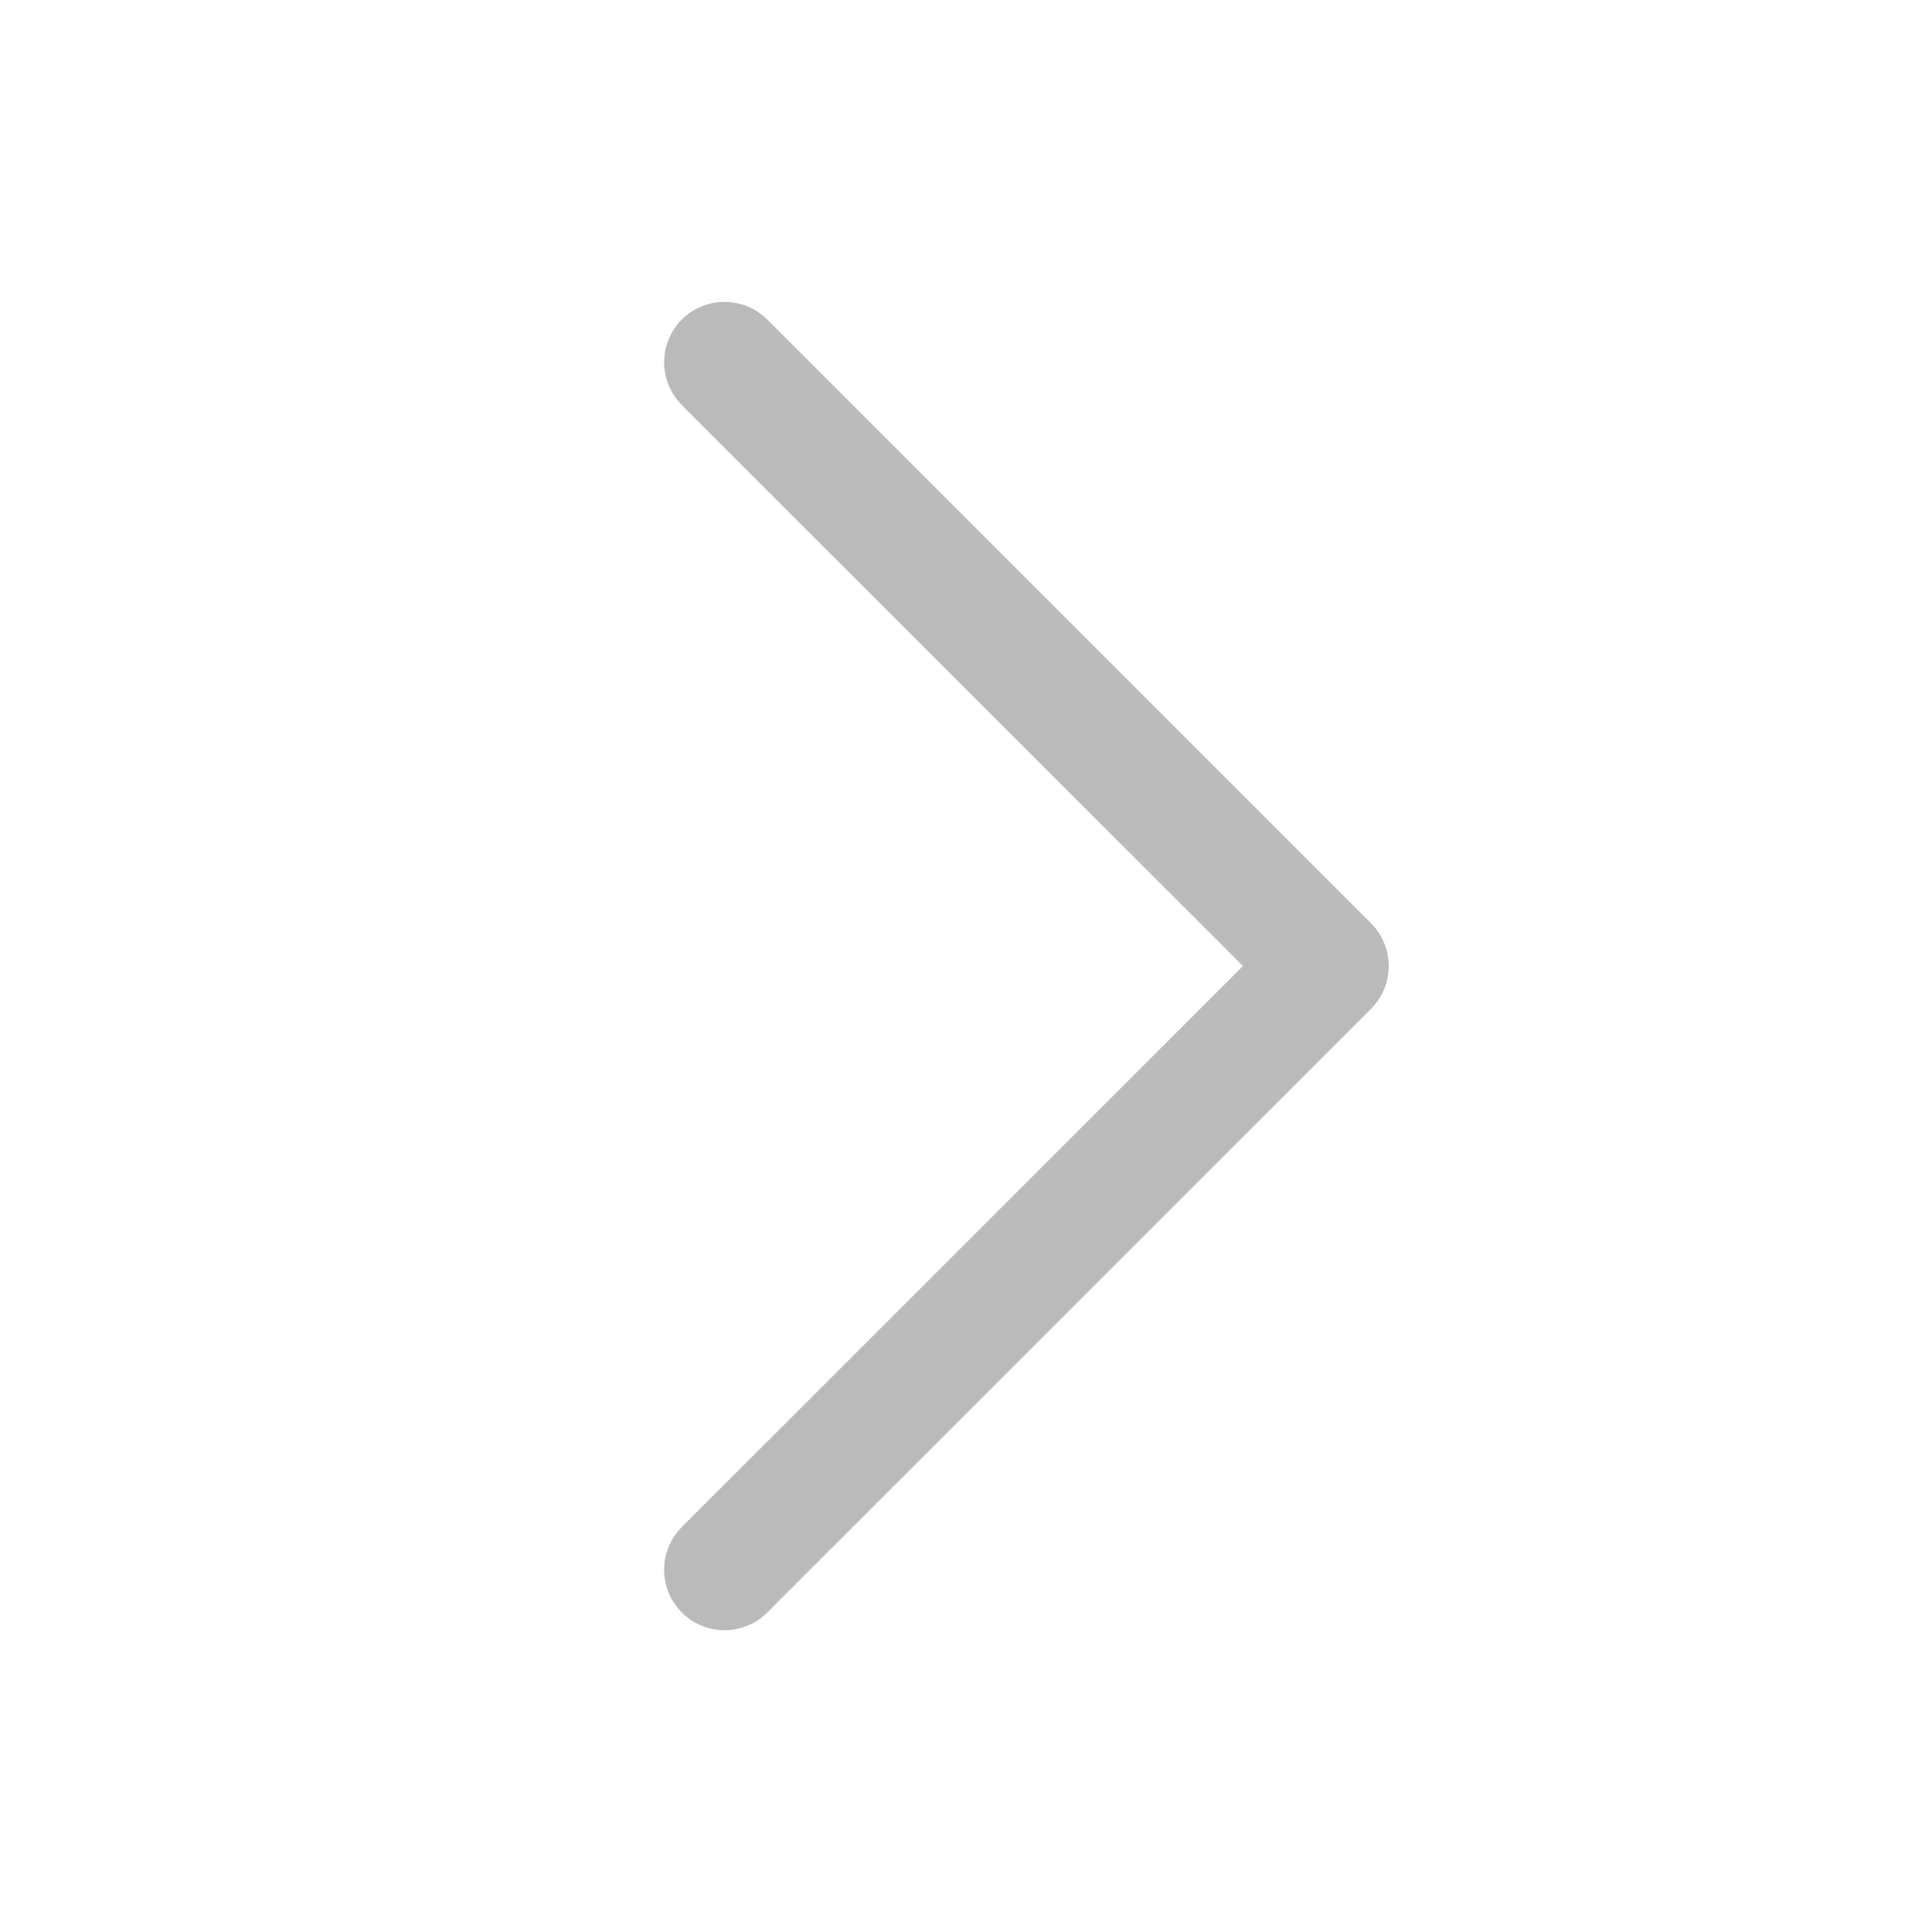 <svg width="20" height="20" viewBox="0 0 20 20" fill="none" xmlns="http://www.w3.org/2000/svg">
<path d="M14.193 10.443L7.943 16.692C7.884 16.751 7.816 16.797 7.74 16.828C7.664 16.86 7.582 16.876 7.5 16.876C7.418 16.876 7.337 16.86 7.261 16.828C7.185 16.797 7.116 16.751 7.058 16.692C7 16.634 6.954 16.566 6.923 16.49C6.891 16.414 6.875 16.332 6.875 16.25C6.875 16.168 6.891 16.087 6.923 16.011C6.954 15.935 7 15.866 7.058 15.808L12.867 10L7.058 4.193C6.941 4.075 6.875 3.916 6.875 3.75C6.875 3.584 6.941 3.425 7.058 3.308C7.175 3.191 7.335 3.125 7.5 3.125C7.666 3.125 7.825 3.191 7.943 3.308L14.193 9.558C14.251 9.616 14.297 9.685 14.328 9.761C14.36 9.837 14.376 9.918 14.376 10C14.376 10.082 14.36 10.164 14.328 10.24C14.297 10.316 14.251 10.384 14.193 10.443Z" fill="#BABABA"/>
</svg>
